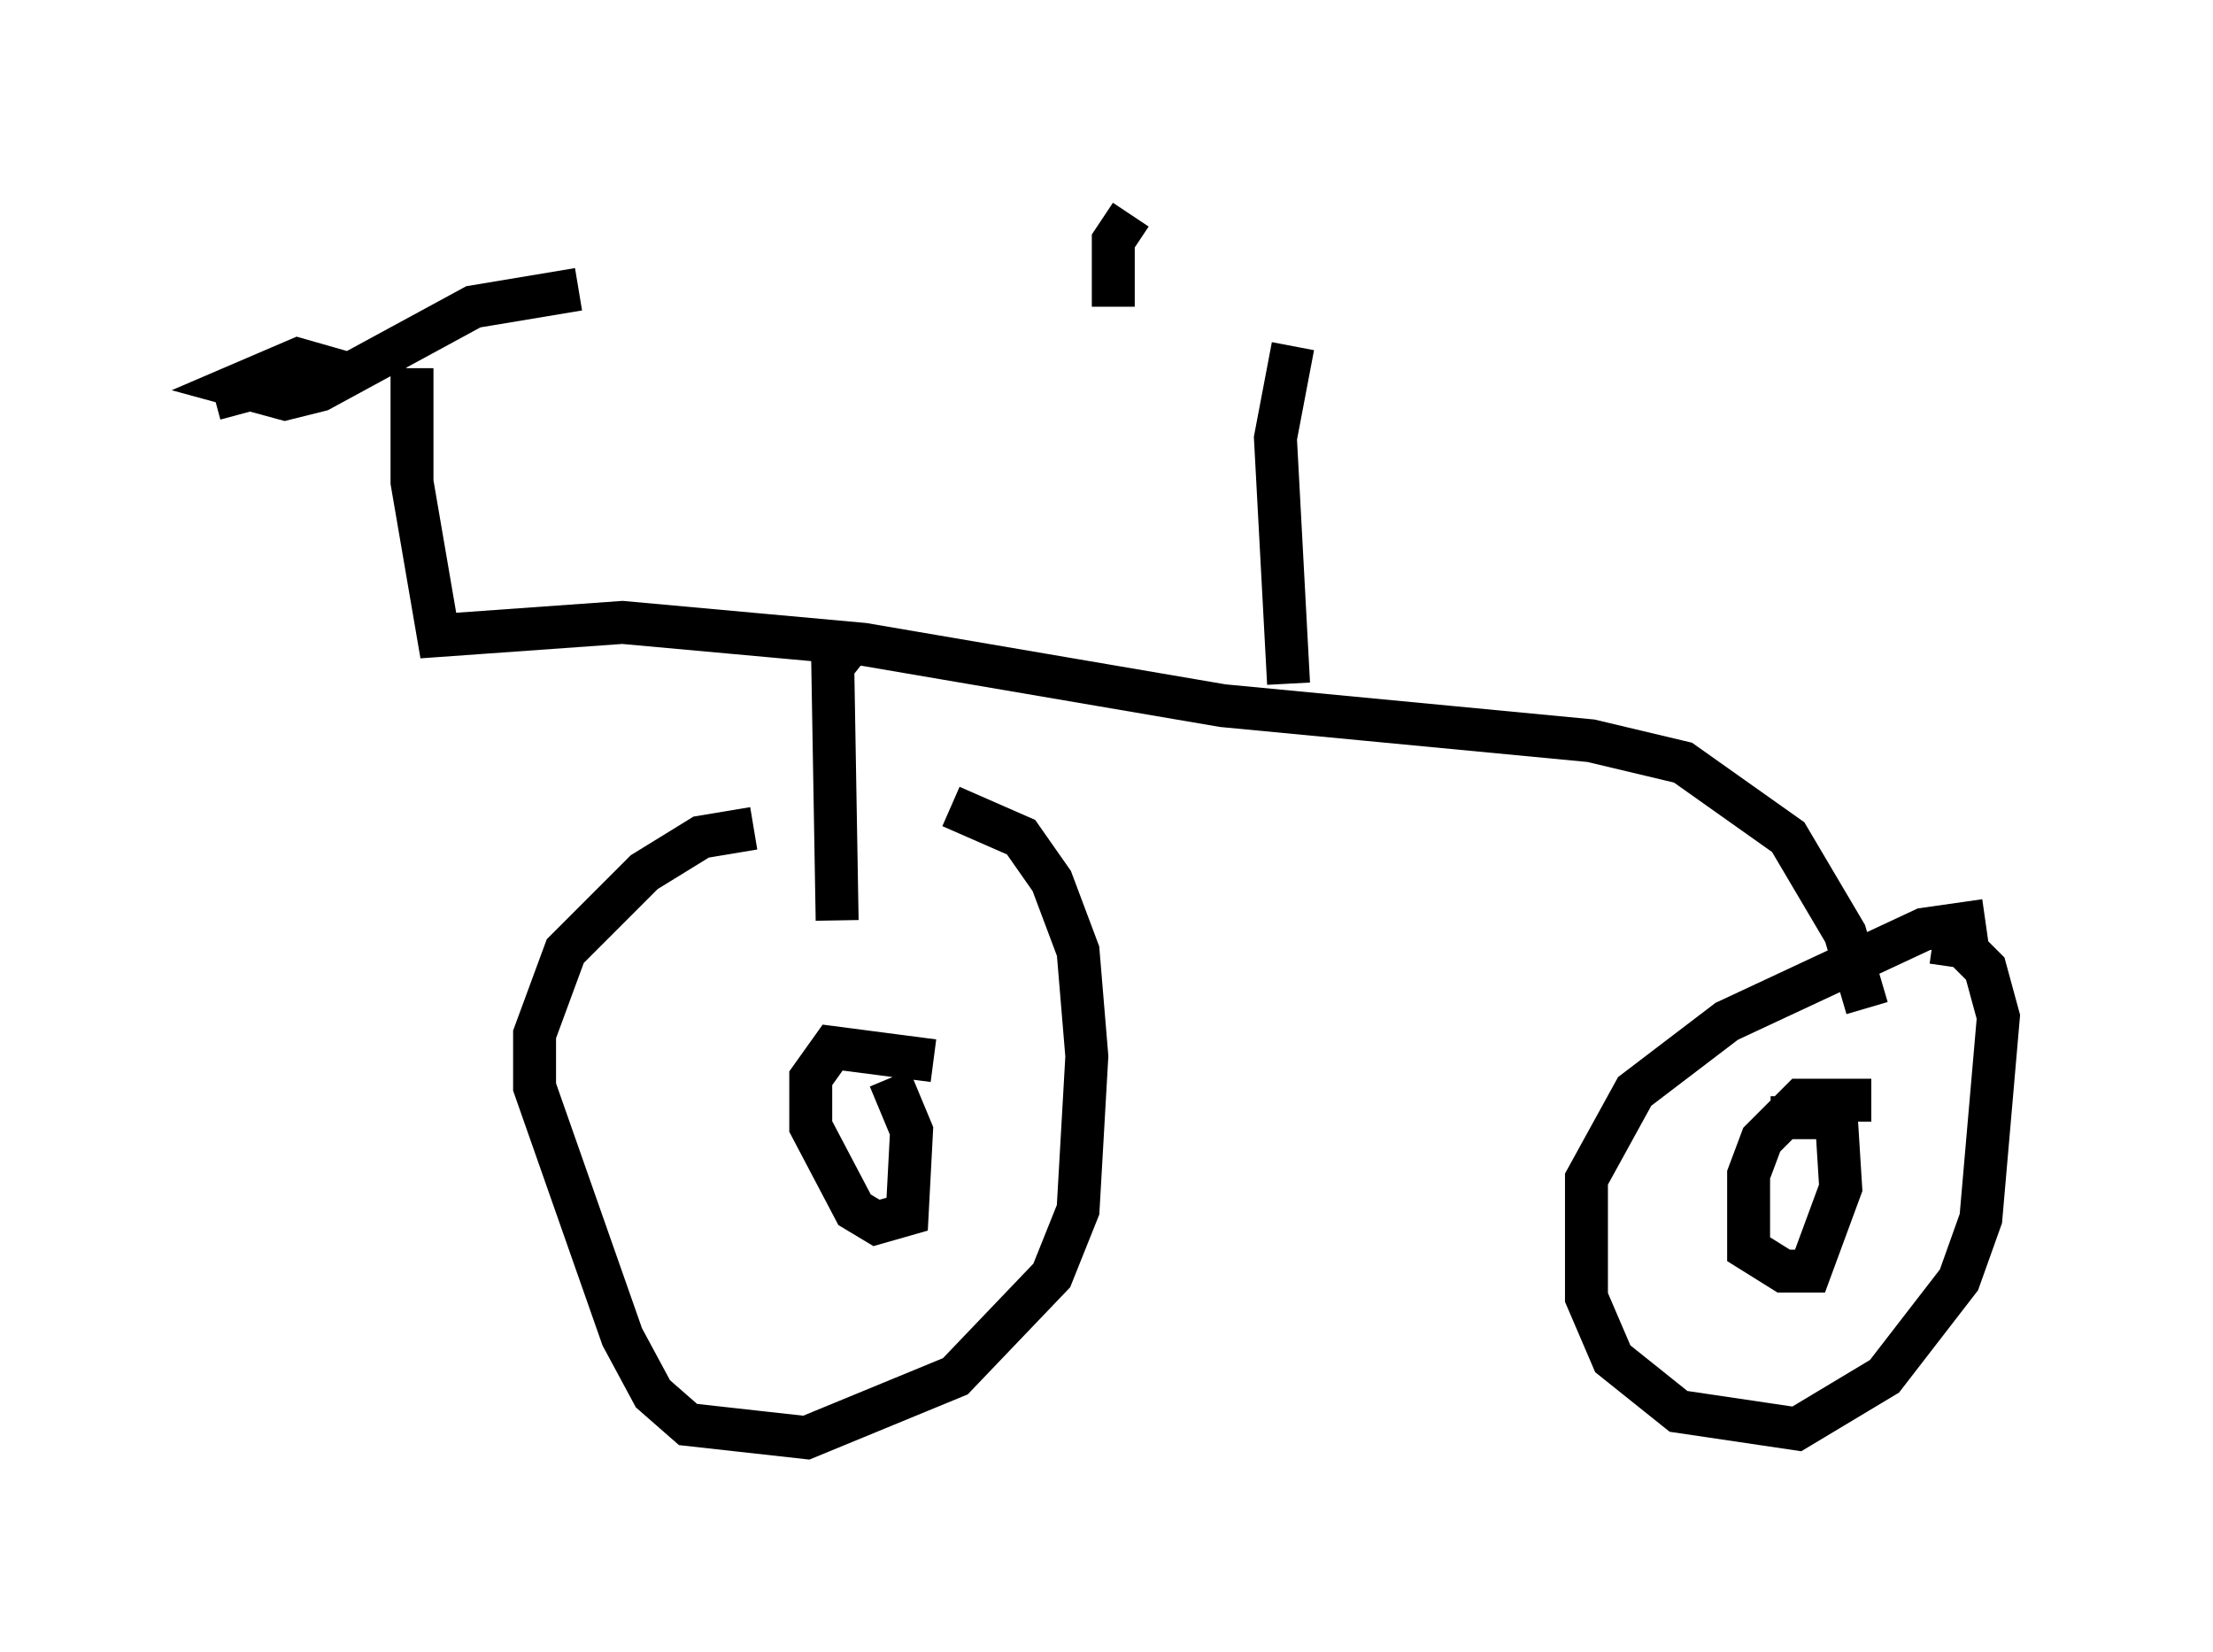 <?xml version="1.0" encoding="utf-8" ?>
<svg baseProfile="full" height="38.482" version="1.1" width="51.548" xmlns="http://www.w3.org/2000/svg" xmlns:ev="http://www.w3.org/2001/xml-events" xmlns:xlink="http://www.w3.org/1999/xlink"><defs /><rect fill="white" height="38.482" width="51.548" x="0" y="0" /><path d="M21.334, 19.292 m-3.777, 0.0 l-1.225, 0.204 -1.327, 0.817 l-1.838, 1.838 -0.715, 1.94 l0.0, 1.225 2.042, 5.819 l0.715, 1.327 0.817, 0.715 l2.756, 0.306 3.471, -1.429 l2.246, -2.348 0.613, -1.531 l0.204, -3.573 -0.204, -2.45 l-0.613, -1.633 -0.715, -1.021 l-1.633, -0.715 m-0.408, 5.921 l-2.348, -0.306 -0.51, 0.715 l0.0, 1.123 1.021, 1.94 l0.51, 0.306 0.715, -0.204 l0.102, -1.94 -0.51, -1.225 m25.521, -3.675 l-1.429, 0.204 -4.594, 2.144 l-2.144, 1.633 -1.123, 2.042 l0.0, 2.756 0.613, 1.429 l1.531, 1.225 2.756, 0.408 l2.042, -1.225 1.735, -2.246 l0.51, -1.429 0.408, -4.696 l-0.306, -1.123 -0.51, -0.51 l-0.715, -0.102 m-1.429, 3.675 l-1.633, 0.0 -0.919, 0.919 l-0.306, 0.817 0.0, 1.735 l0.817, 0.51 0.613, 0.0 l0.715, -1.94 -0.102, -1.633 l-1.531, 0.0 m-36.24, -16.742 l2.654, -0.715 -0.715, -0.204 l-1.429, 0.613 1.123, 0.306 l0.817, -0.204 3.573, -1.94 l2.45, -0.408 m-3.879, 1.838 l0.0, 2.654 0.613, 3.573 l4.288, -0.306 5.615, 0.51 l8.371, 1.429 8.575, 0.817 l2.144, 0.51 2.45, 1.735 l1.327, 2.246 0.51, 1.735 m-23.684, -8.473 l-0.408, 0.51 0.102, 5.921 m10.515, -5.513 l-0.306, -5.717 0.408, -2.144 m-3.777, -3.063 l-0.408, 0.613 0.0, 1.531 " fill="none" stroke="black" stroke-width="1" /></svg>